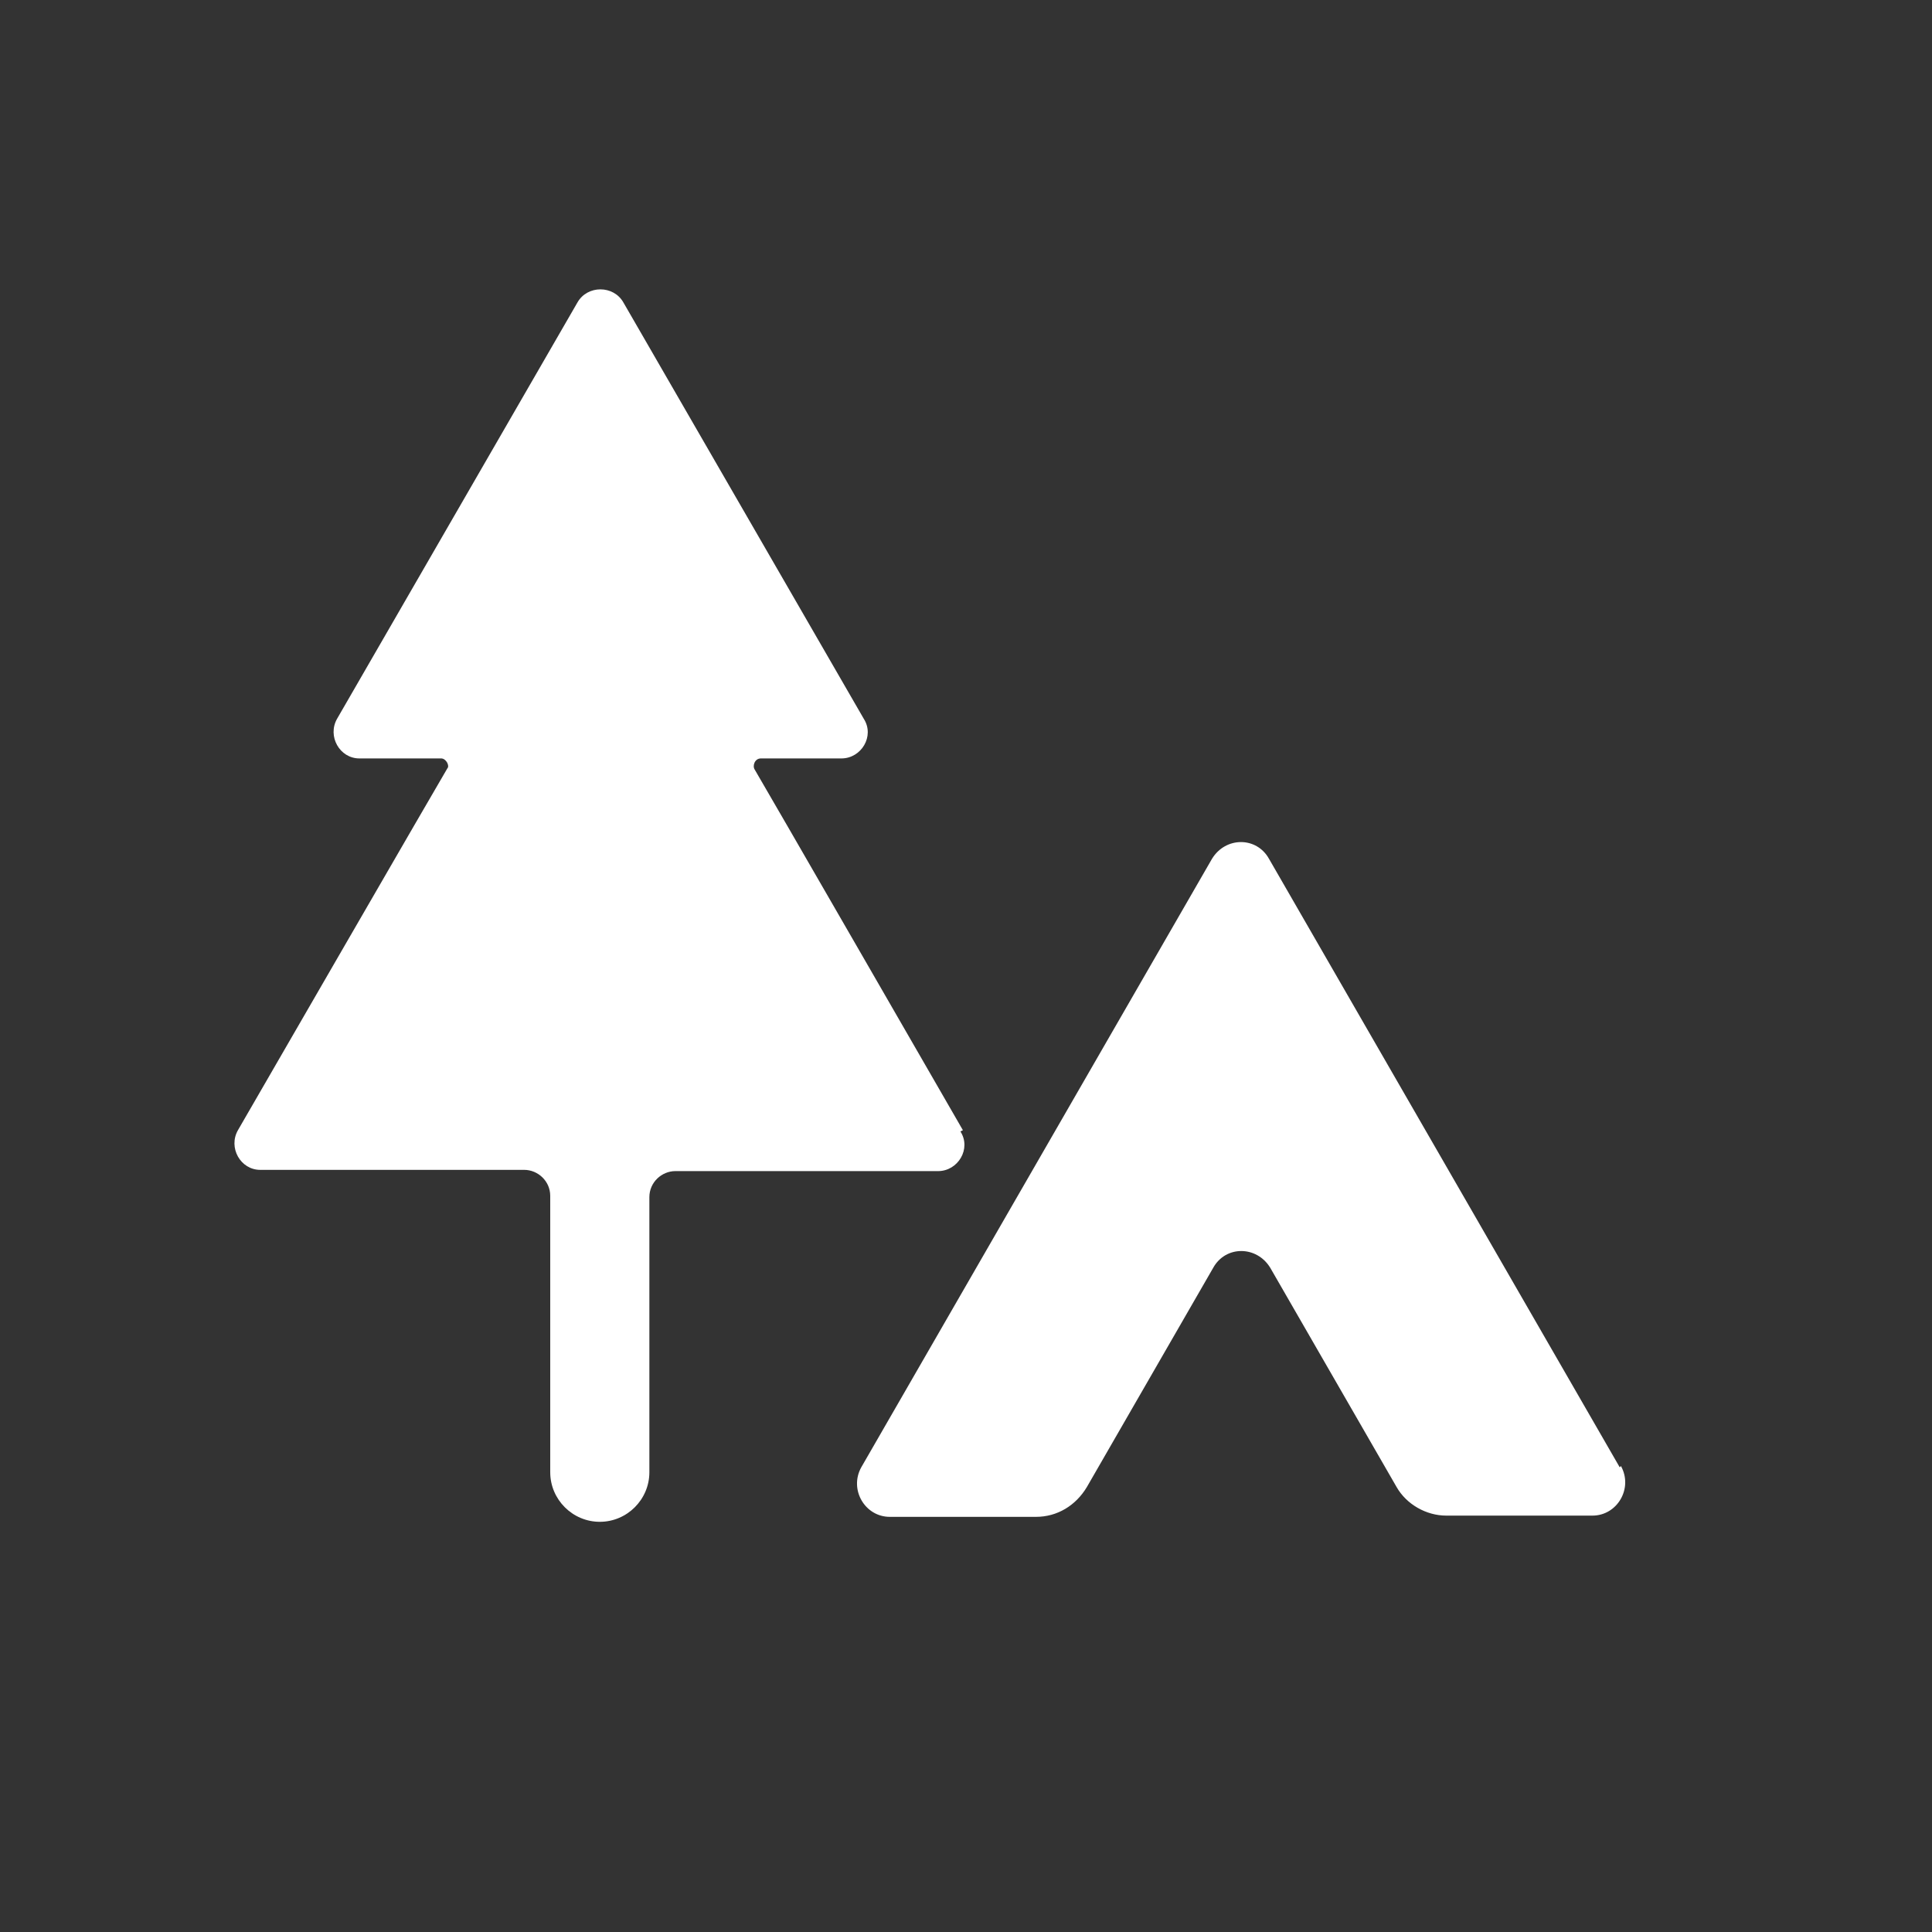<?xml version="1.0" encoding="UTF-8"?>
<svg id="ICONS" xmlns="http://www.w3.org/2000/svg" viewBox="0 0 15.59 15.59">
  <rect x="0" y="0" width="15.59" height="15.59" fill="#333333" stroke="none"/>
  <defs>
    <style>
      .cls-1 {
        fill: #fff;
        stroke-width: 0px;
      }
    </style>
  </defs>
  <path class="cls-1" d="M13.07,11.84l-2.83-4.91c-.1-.18-.35-.18-.46,0l-2.83,4.91c-.1.18.03.4.23.4h1.18c.17,0,.32-.09.41-.24l1.02-1.77c.1-.18.35-.18.46,0l1.02,1.77c.08.14.24.23.4.23h1.18c.2,0,.33-.22.23-.4Z"/>
  <path class="cls-1" d="M7.77,9.12s-1.66-2.88-1.68-2.91c-.02-.03,0-.09.05-.09h.65c.16,0,.27-.18.18-.32l-1.94-3.36c-.08-.14-.29-.14-.37,0l-1.94,3.36c-.08.14.02.32.18.32,0,0,.6,0,.66,0,.04,0,.07.06.05.08-.02.03-1.69,2.92-1.69,2.92-.08.14.02.32.18.32h2.13c.11,0,.21.09.21.21v2.23c0,.22.18.4.4.4s.4-.18.4-.4v-2.22c0-.12.1-.21.21-.21h2.12c.16,0,.27-.18.18-.32Z"/>
</svg>